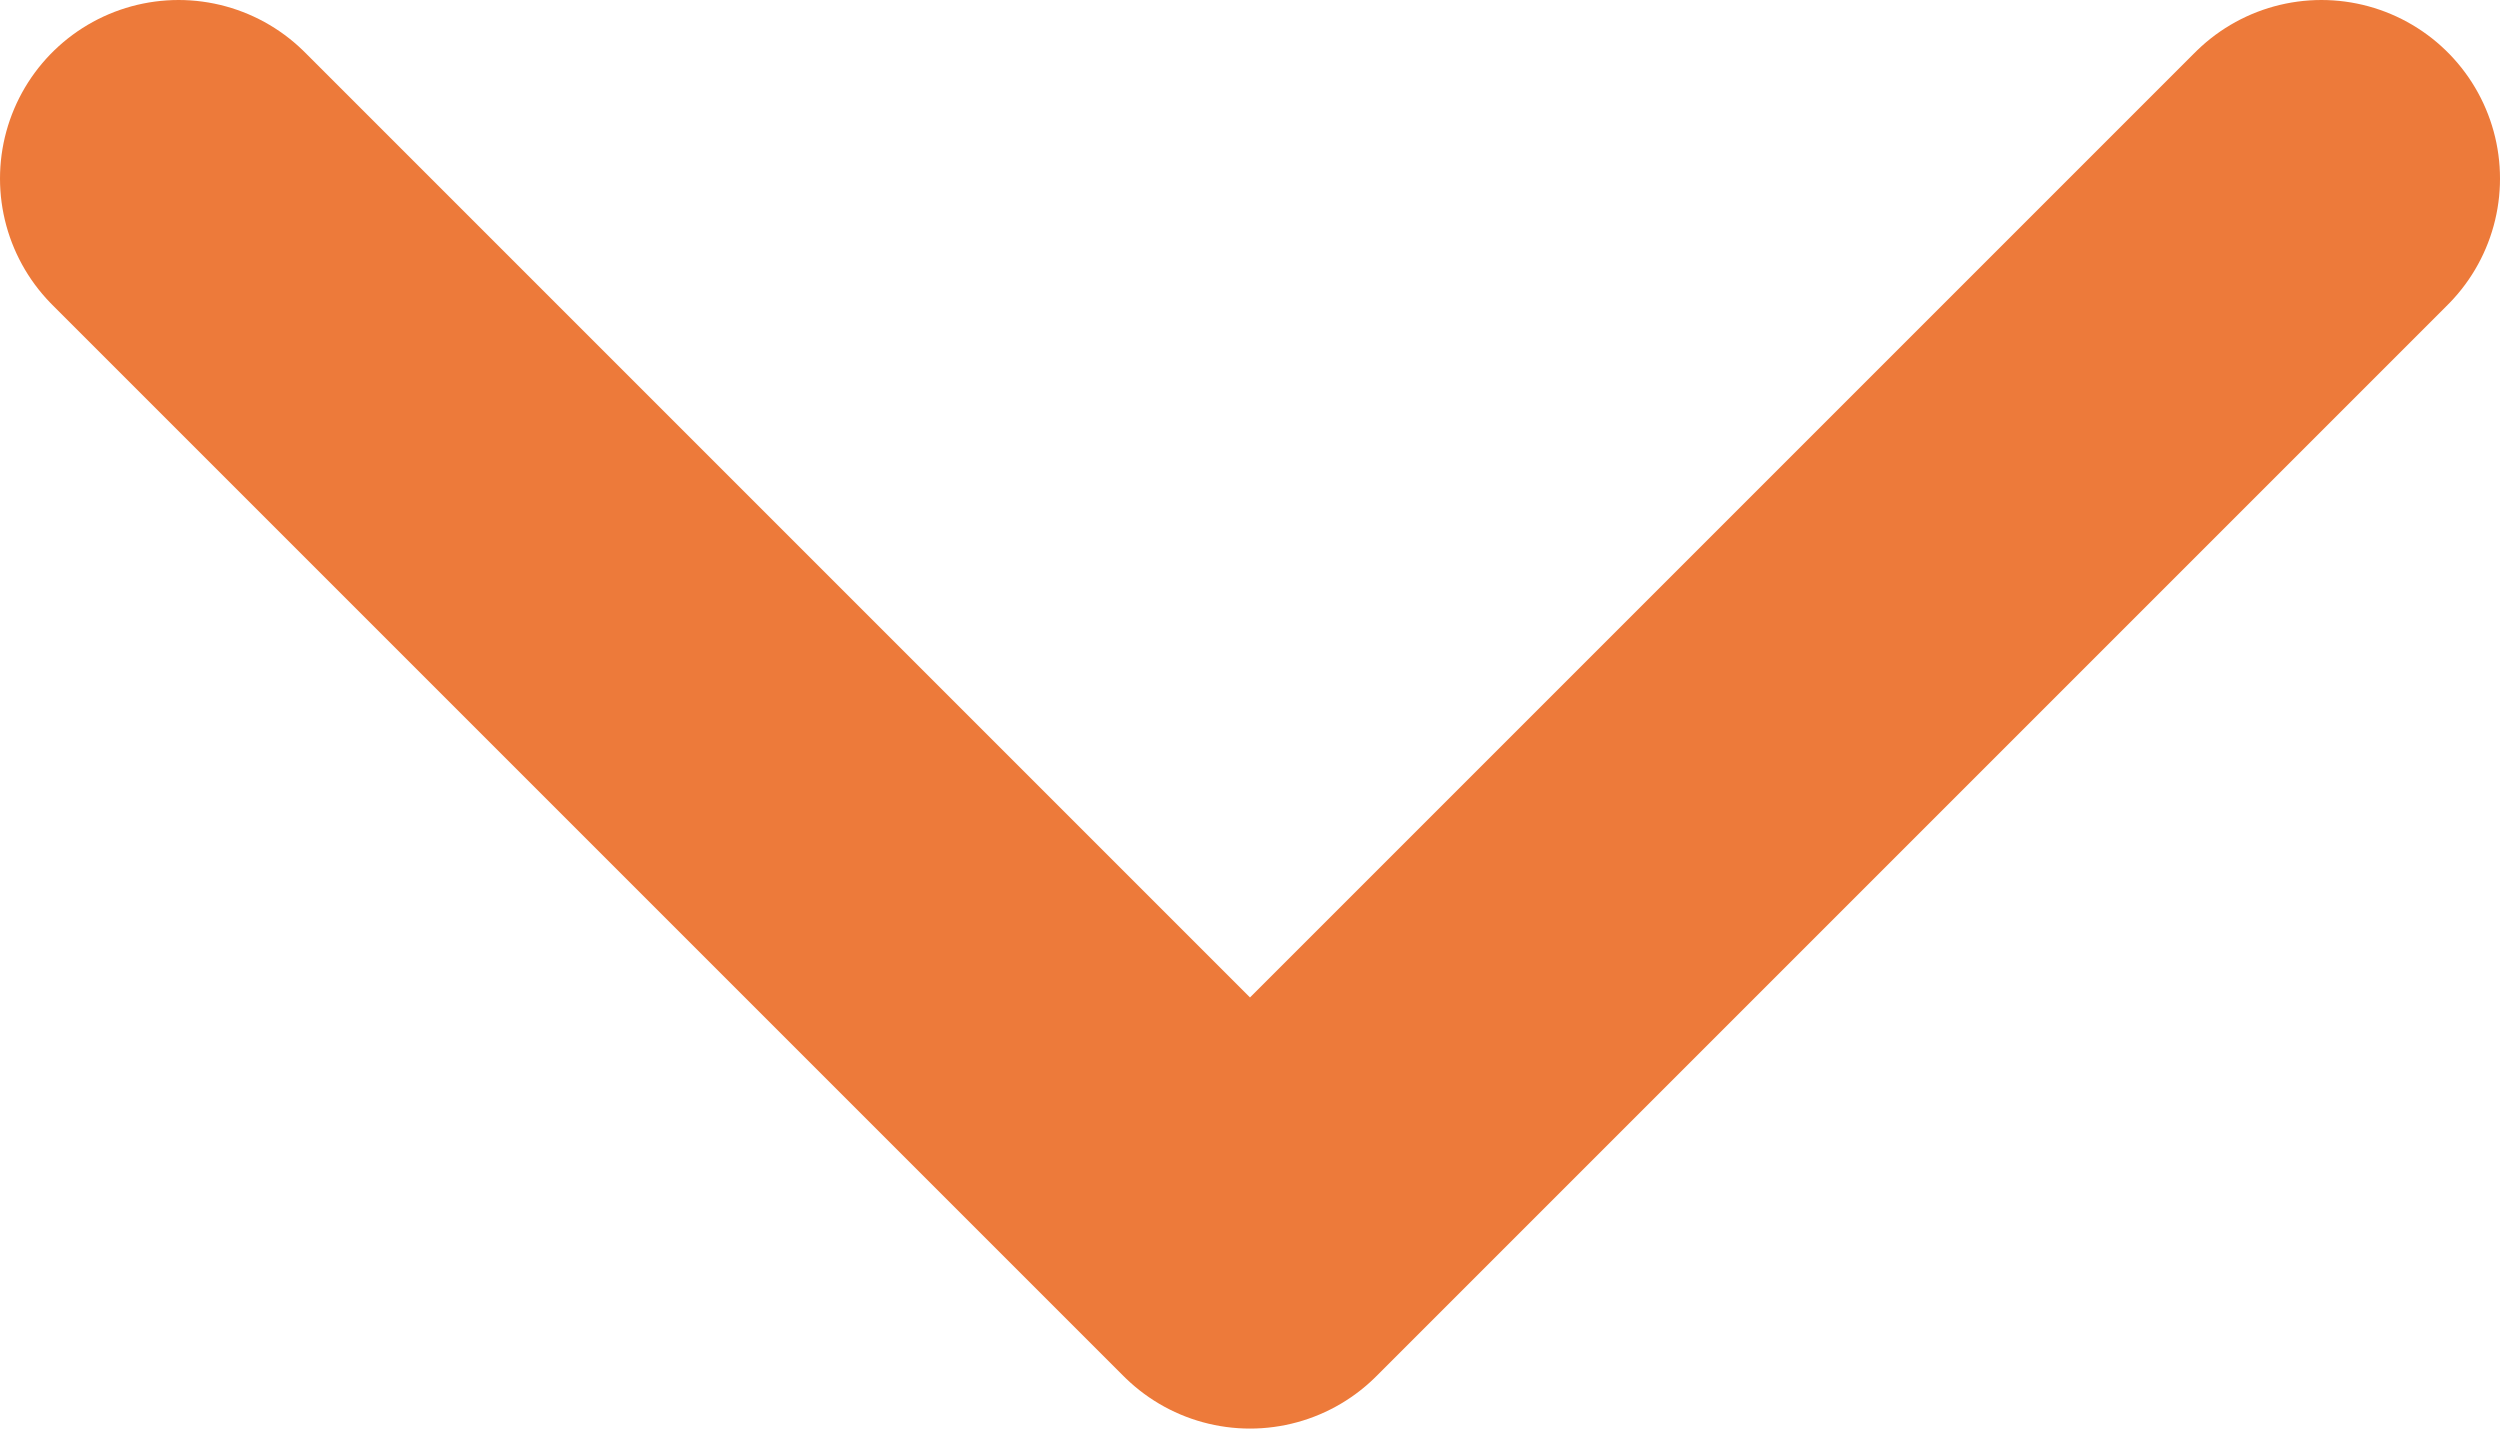 <svg width="14" height="8" viewBox="0 0 14 8" fill="none" xmlns="http://www.w3.org/2000/svg">
<path d="M13 1L7 7L1 1" stroke="#ED7A3A" stroke-width="2" stroke-linecap="round" stroke-linejoin="round"/>
</svg>
